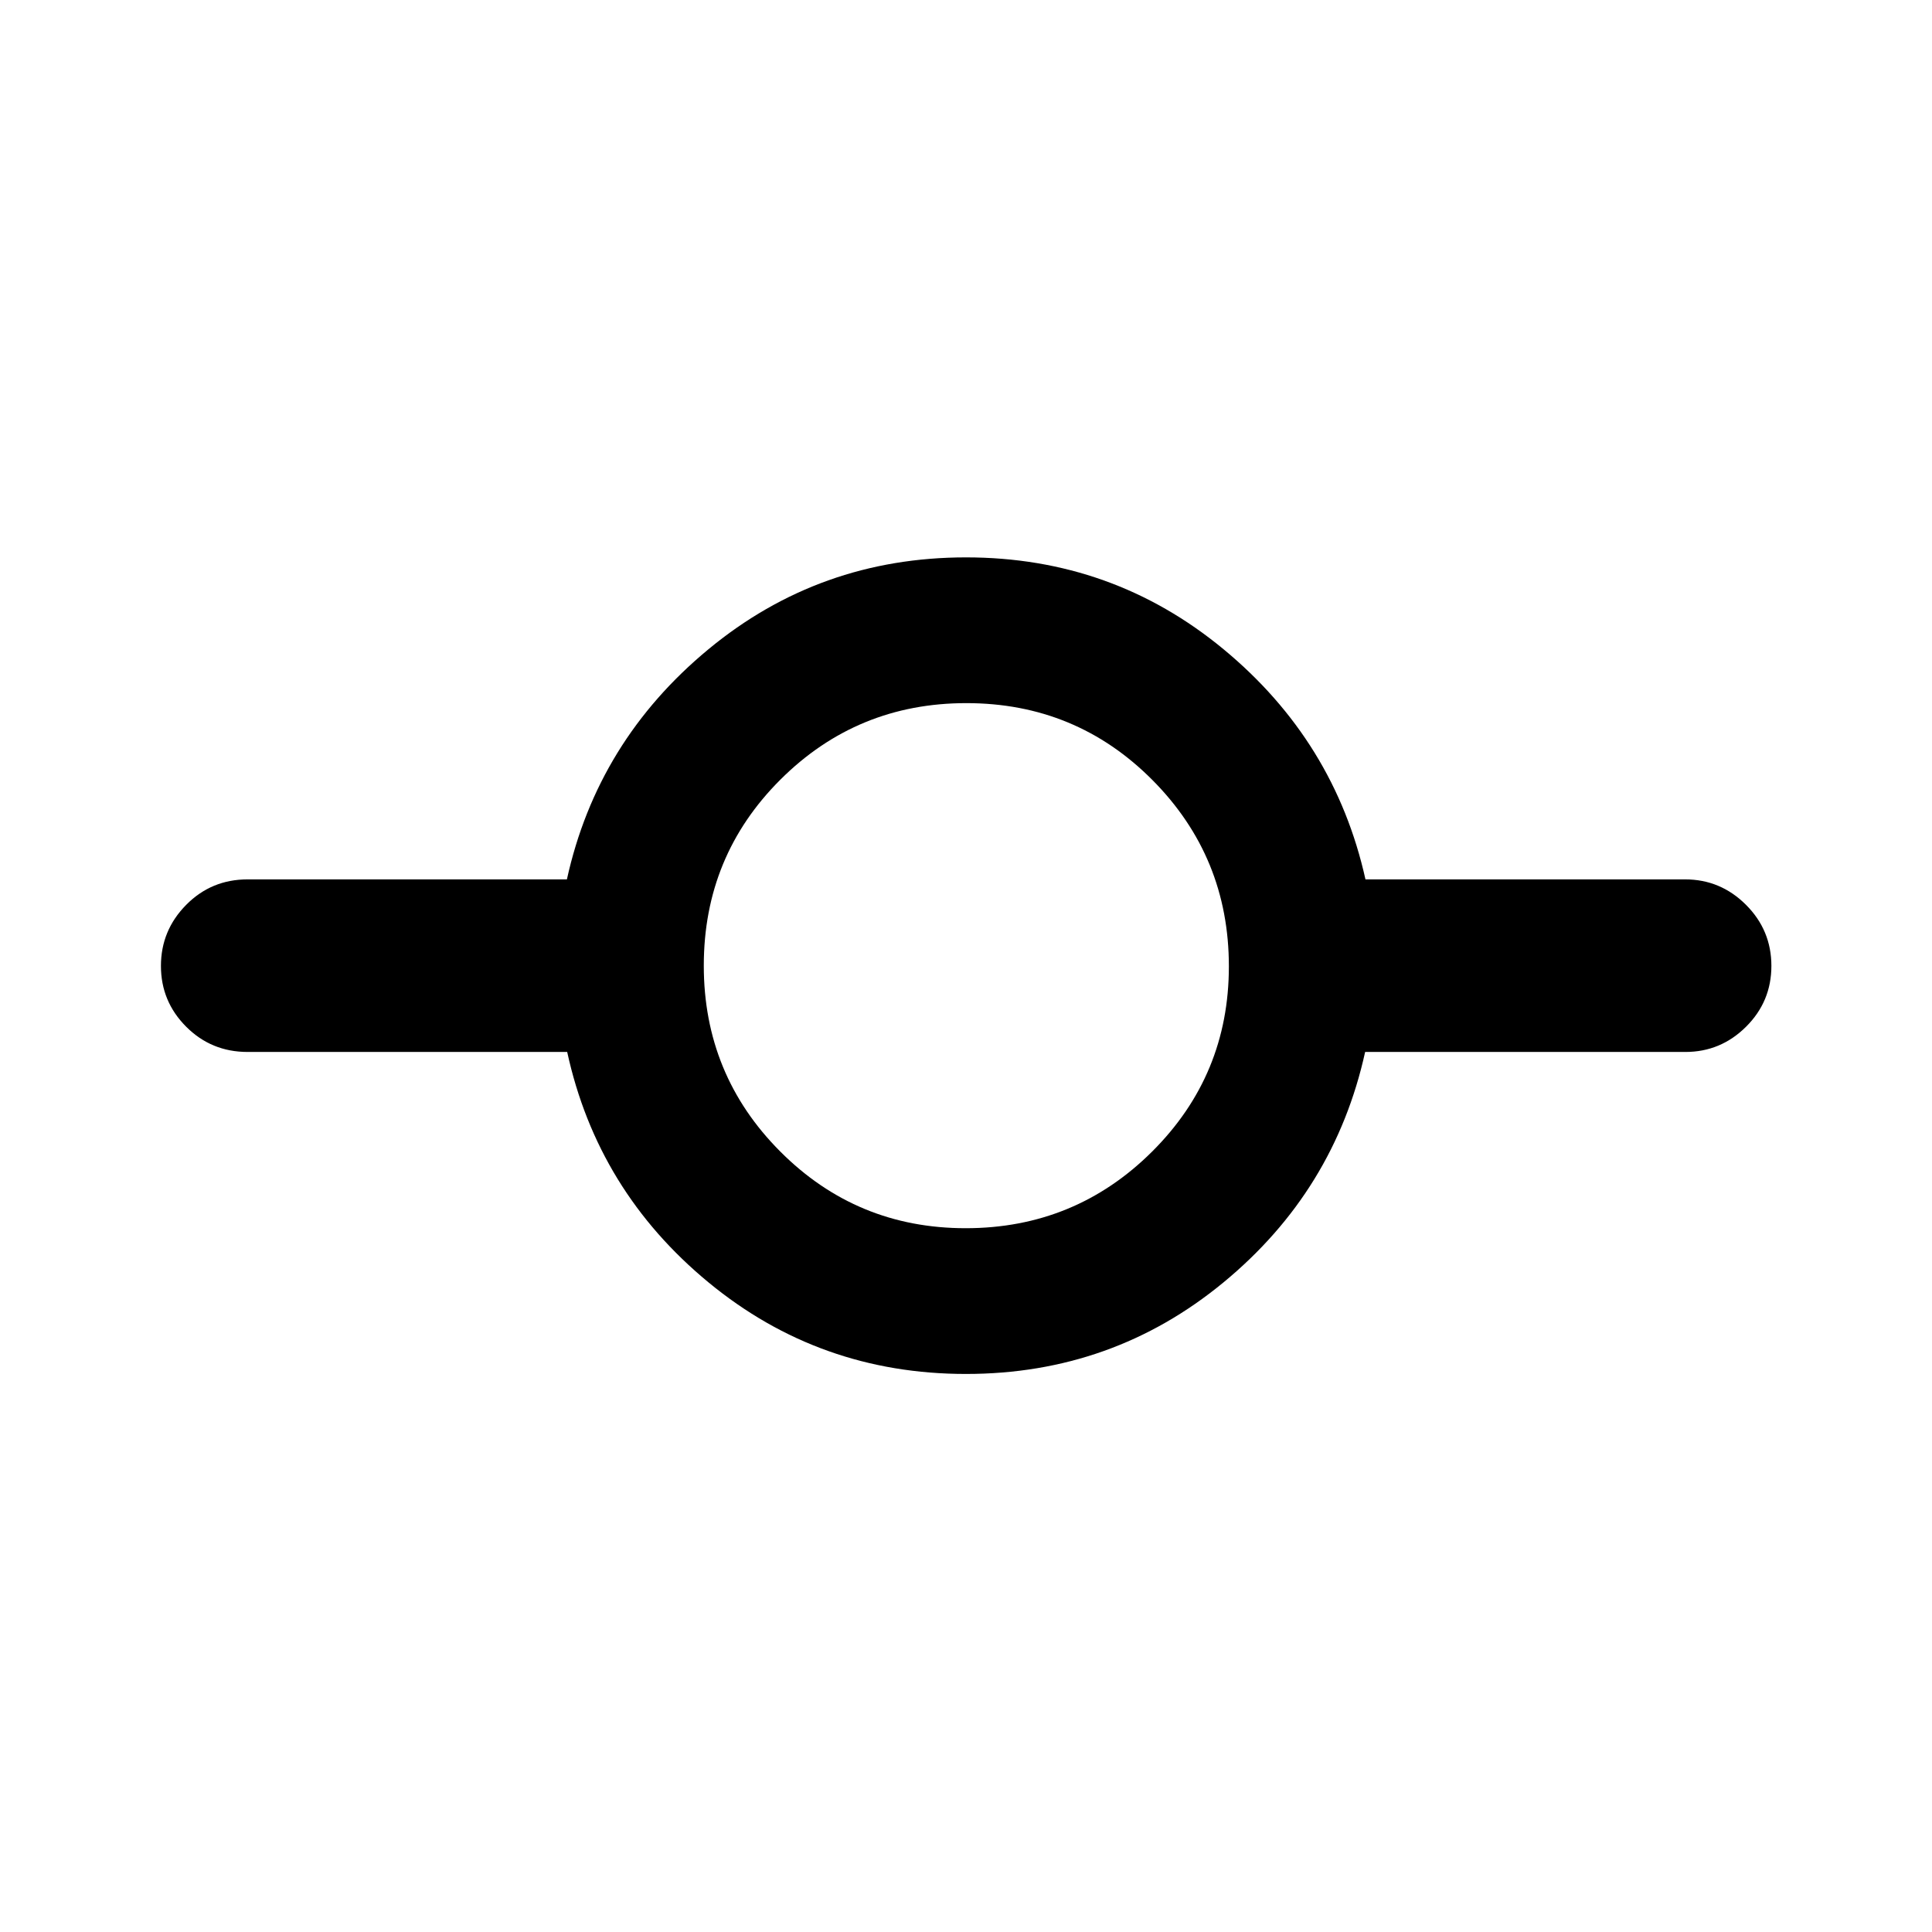 <svg xmlns="http://www.w3.org/2000/svg" height="40" viewBox="0 -960 960 960" width="40"><path d="M480-277.29q-72.78 0-127.95-45.5t-70.22-114.5H123.01q-18 0-30.52-12.56-12.52-12.55-12.52-30.19 0-17.63 12.52-30.32 12.52-12.68 30.52-12.68h158.68q15.11-68.67 70.32-114.34 55.21-45.66 127.99-45.66t127.99 45.66q55.21 45.67 70.5 114.34h158.83q17.6 0 30.23 12.62 12.64 12.62 12.64 30.36 0 17.73-12.6 30.25-12.59 12.52-30.13 12.52H678.33q-15.2 69-70.38 114.5-55.17 45.5-127.95 45.5Zm-.18-72.42q54.35 0 92.58-38 38.22-37.99 38.22-92.11 0-54.35-37.98-92.58-37.98-38.22-92.47-38.22-54.26 0-92.36 37.98t-38.1 92.47q0 54.26 38 92.36 37.99 38.1 92.11 38.1Z"/></svg>